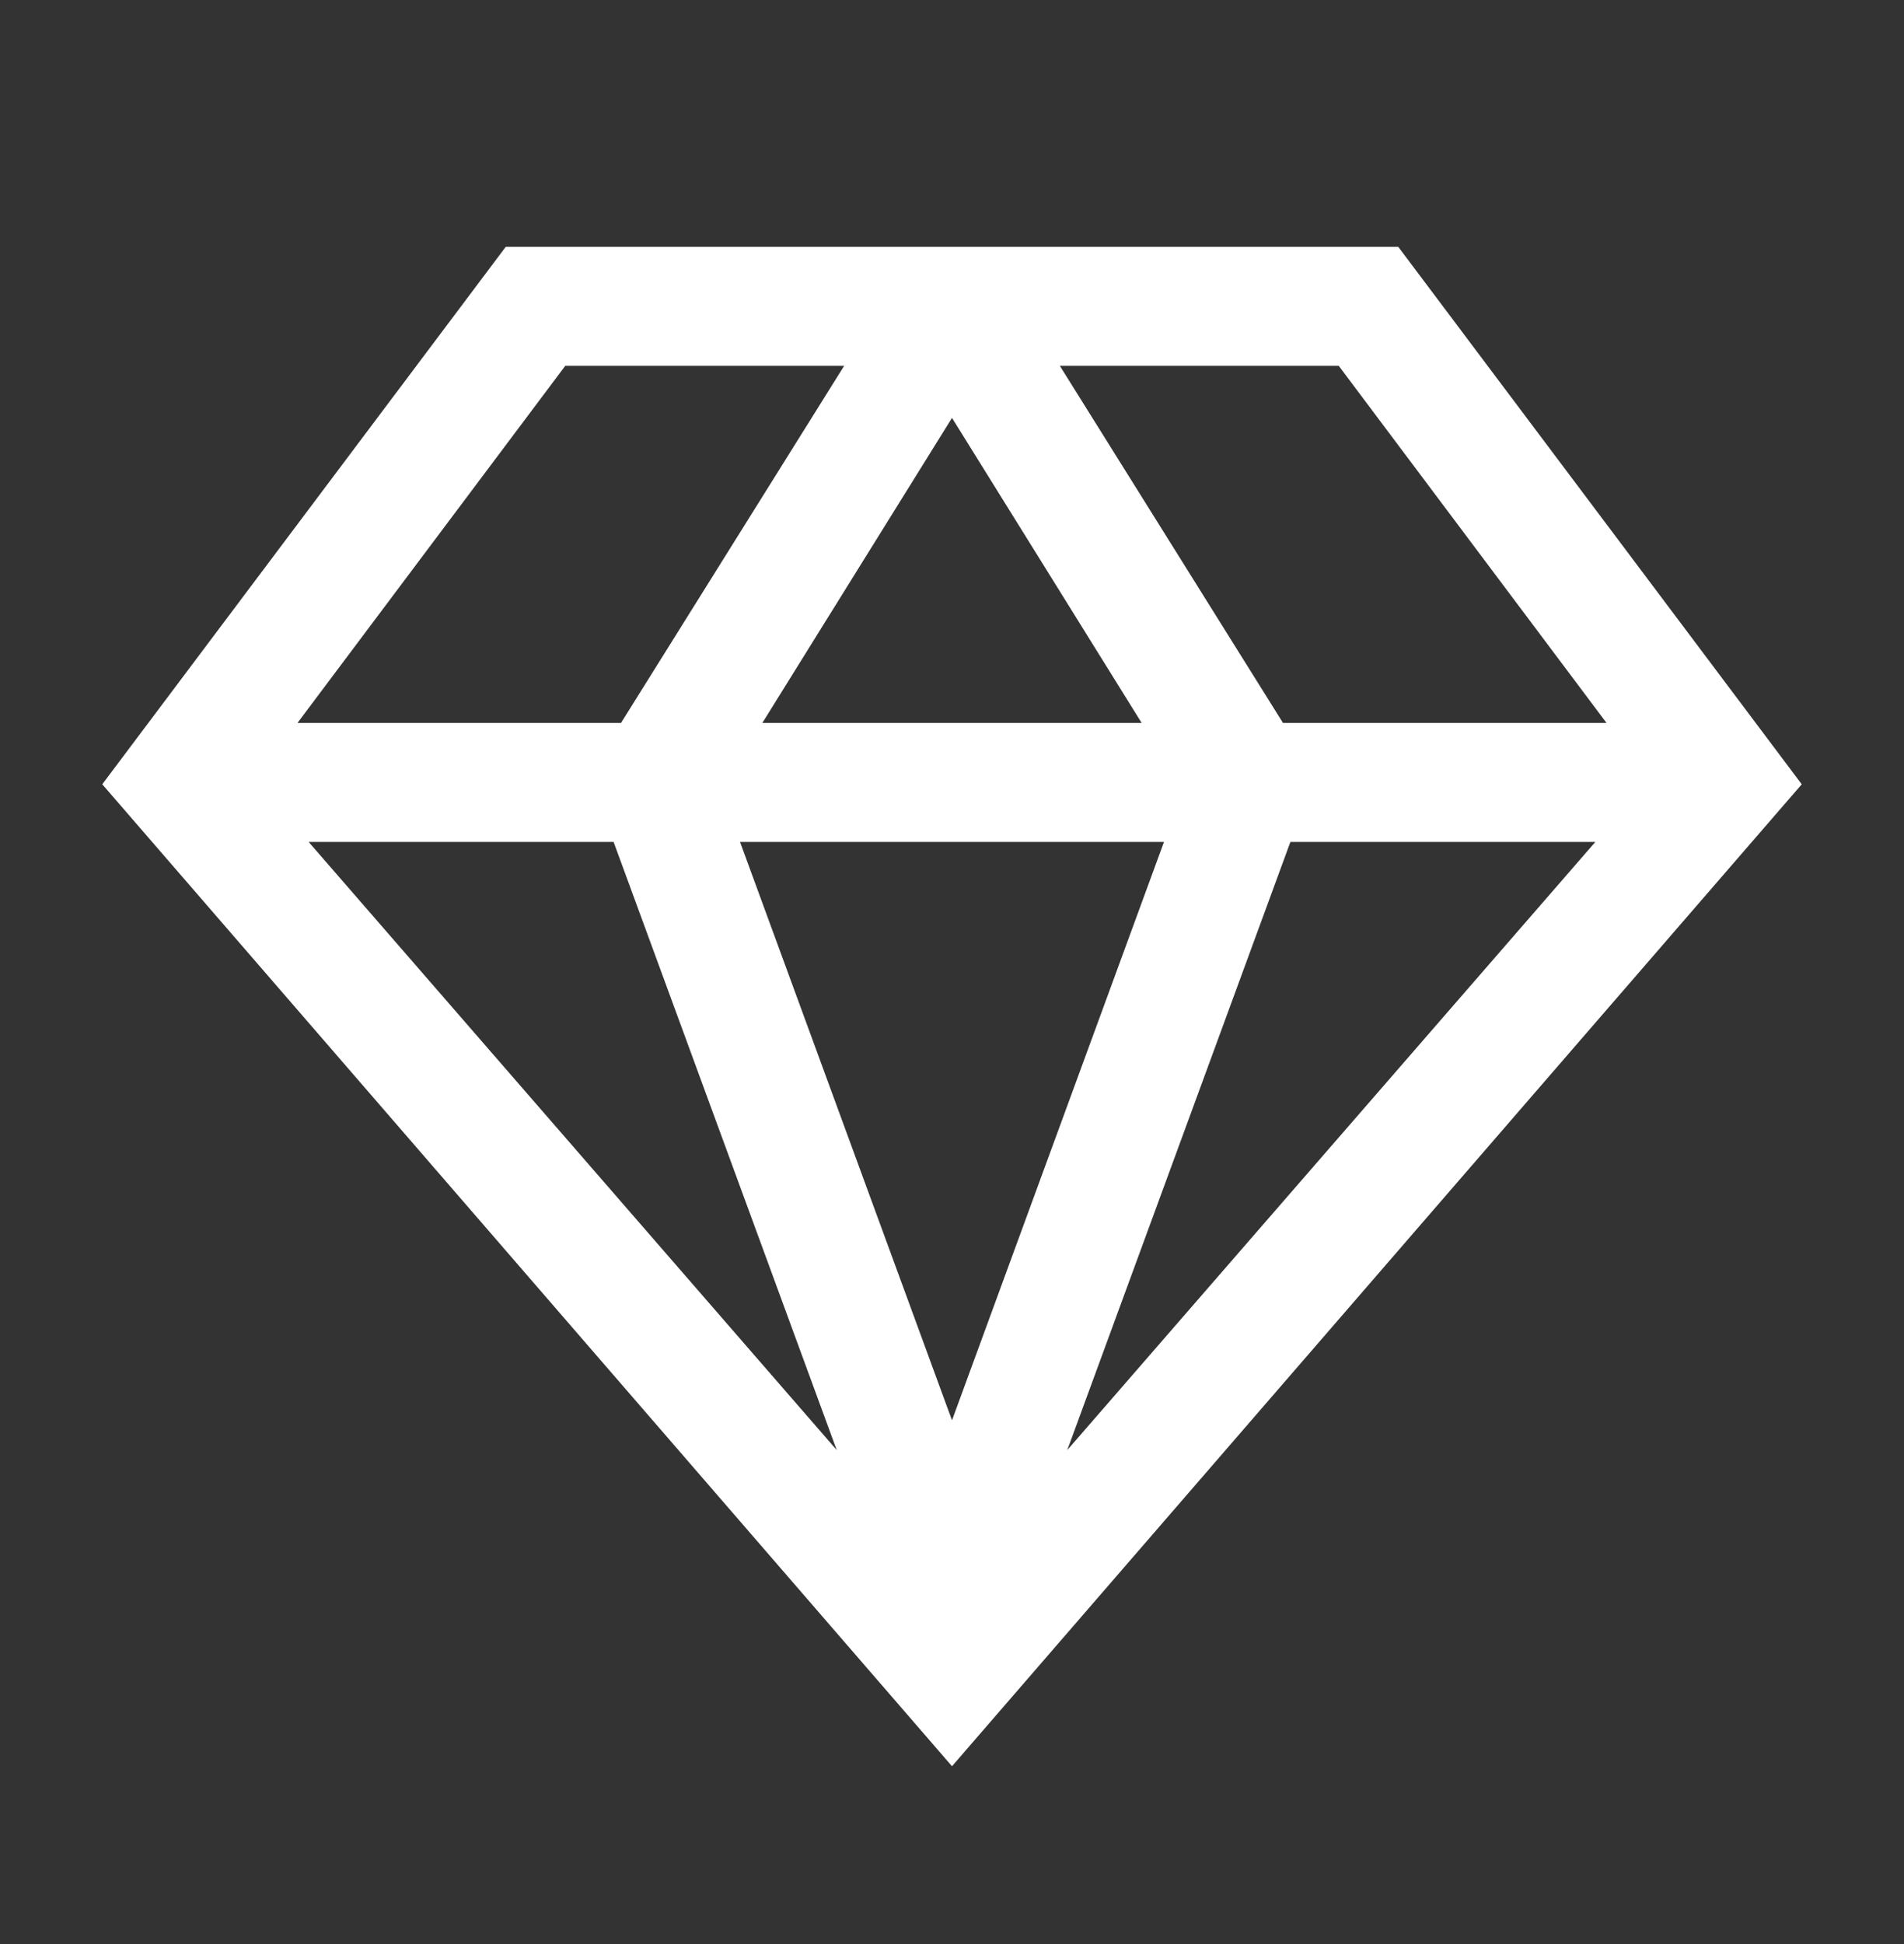 <svg width="48" height="49" viewBox="0 0 48 49" fill="none" xmlns="http://www.w3.org/2000/svg">
<rect x="0" y="0" width="48" height="49" fill="#333333" stroke="none"/>
<path d="M35.25 6.221H12.75L2.578 19.768L24 44.518L45.422 19.768L35.25 6.221ZM40.5 18.221H32.344L26.719 9.221H33.75L40.5 18.221ZM15.469 21.221L21.094 36.549L7.781 21.221H15.469ZM18.656 21.221H29.344L24 35.799L18.656 21.221ZM19.219 18.221L24 10.533L28.781 18.221H19.219ZM32.531 21.221H40.219L26.906 36.549L32.531 21.221ZM14.25 9.221H21.281L15.656 18.221H7.5L14.25 9.221Z" fill="white"/>
</svg>
